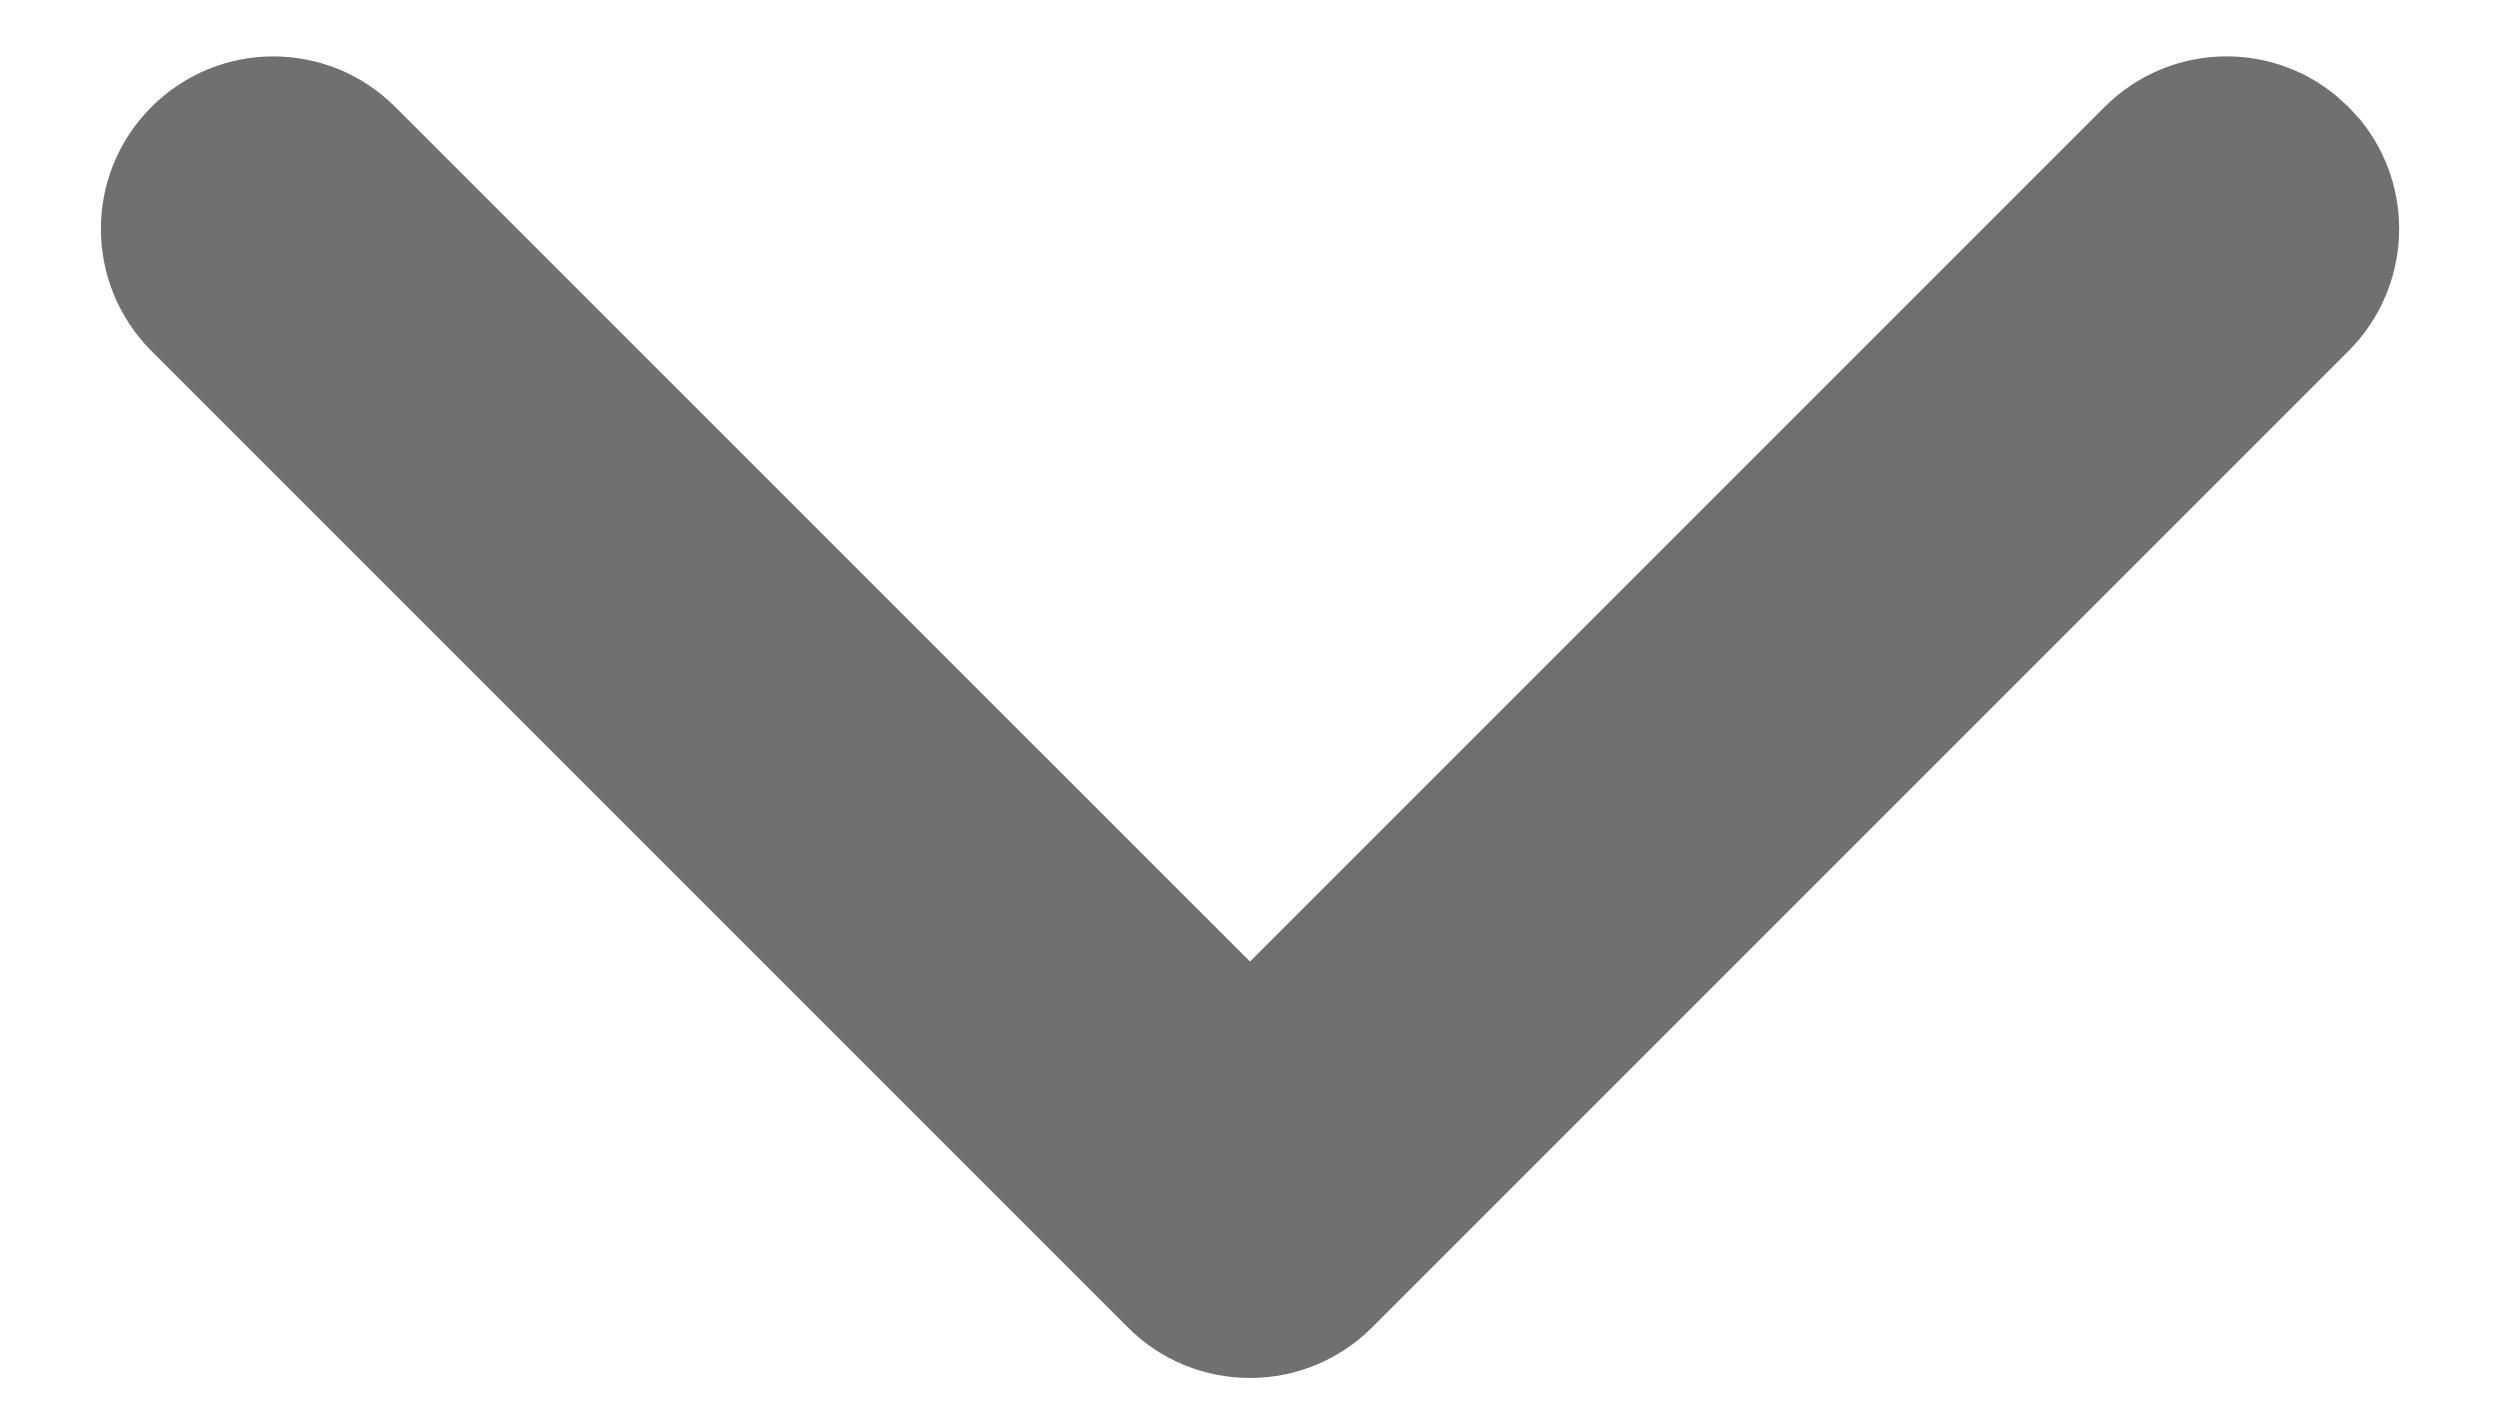 <svg width="16" height="9" viewBox="0 0 16 9" fill="none" xmlns="http://www.w3.org/2000/svg">
<path fill-rule="evenodd" clip-rule="evenodd" d="M15.107 0.768C15.461 1.202 15.435 1.841 15.031 2.246L8.781 8.496C8.571 8.705 8.291 8.819 8 8.819C7.709 8.819 7.429 8.706 7.219 8.496L0.969 2.246C0.538 1.814 0.538 1.115 0.969 0.685C1.4 0.253 2.099 0.253 2.53 0.685L8 6.154L13.469 0.685C13.874 0.28 14.513 0.254 14.947 0.609L15.031 0.685L15.107 0.768Z" fill="#707070"/>
</svg>
